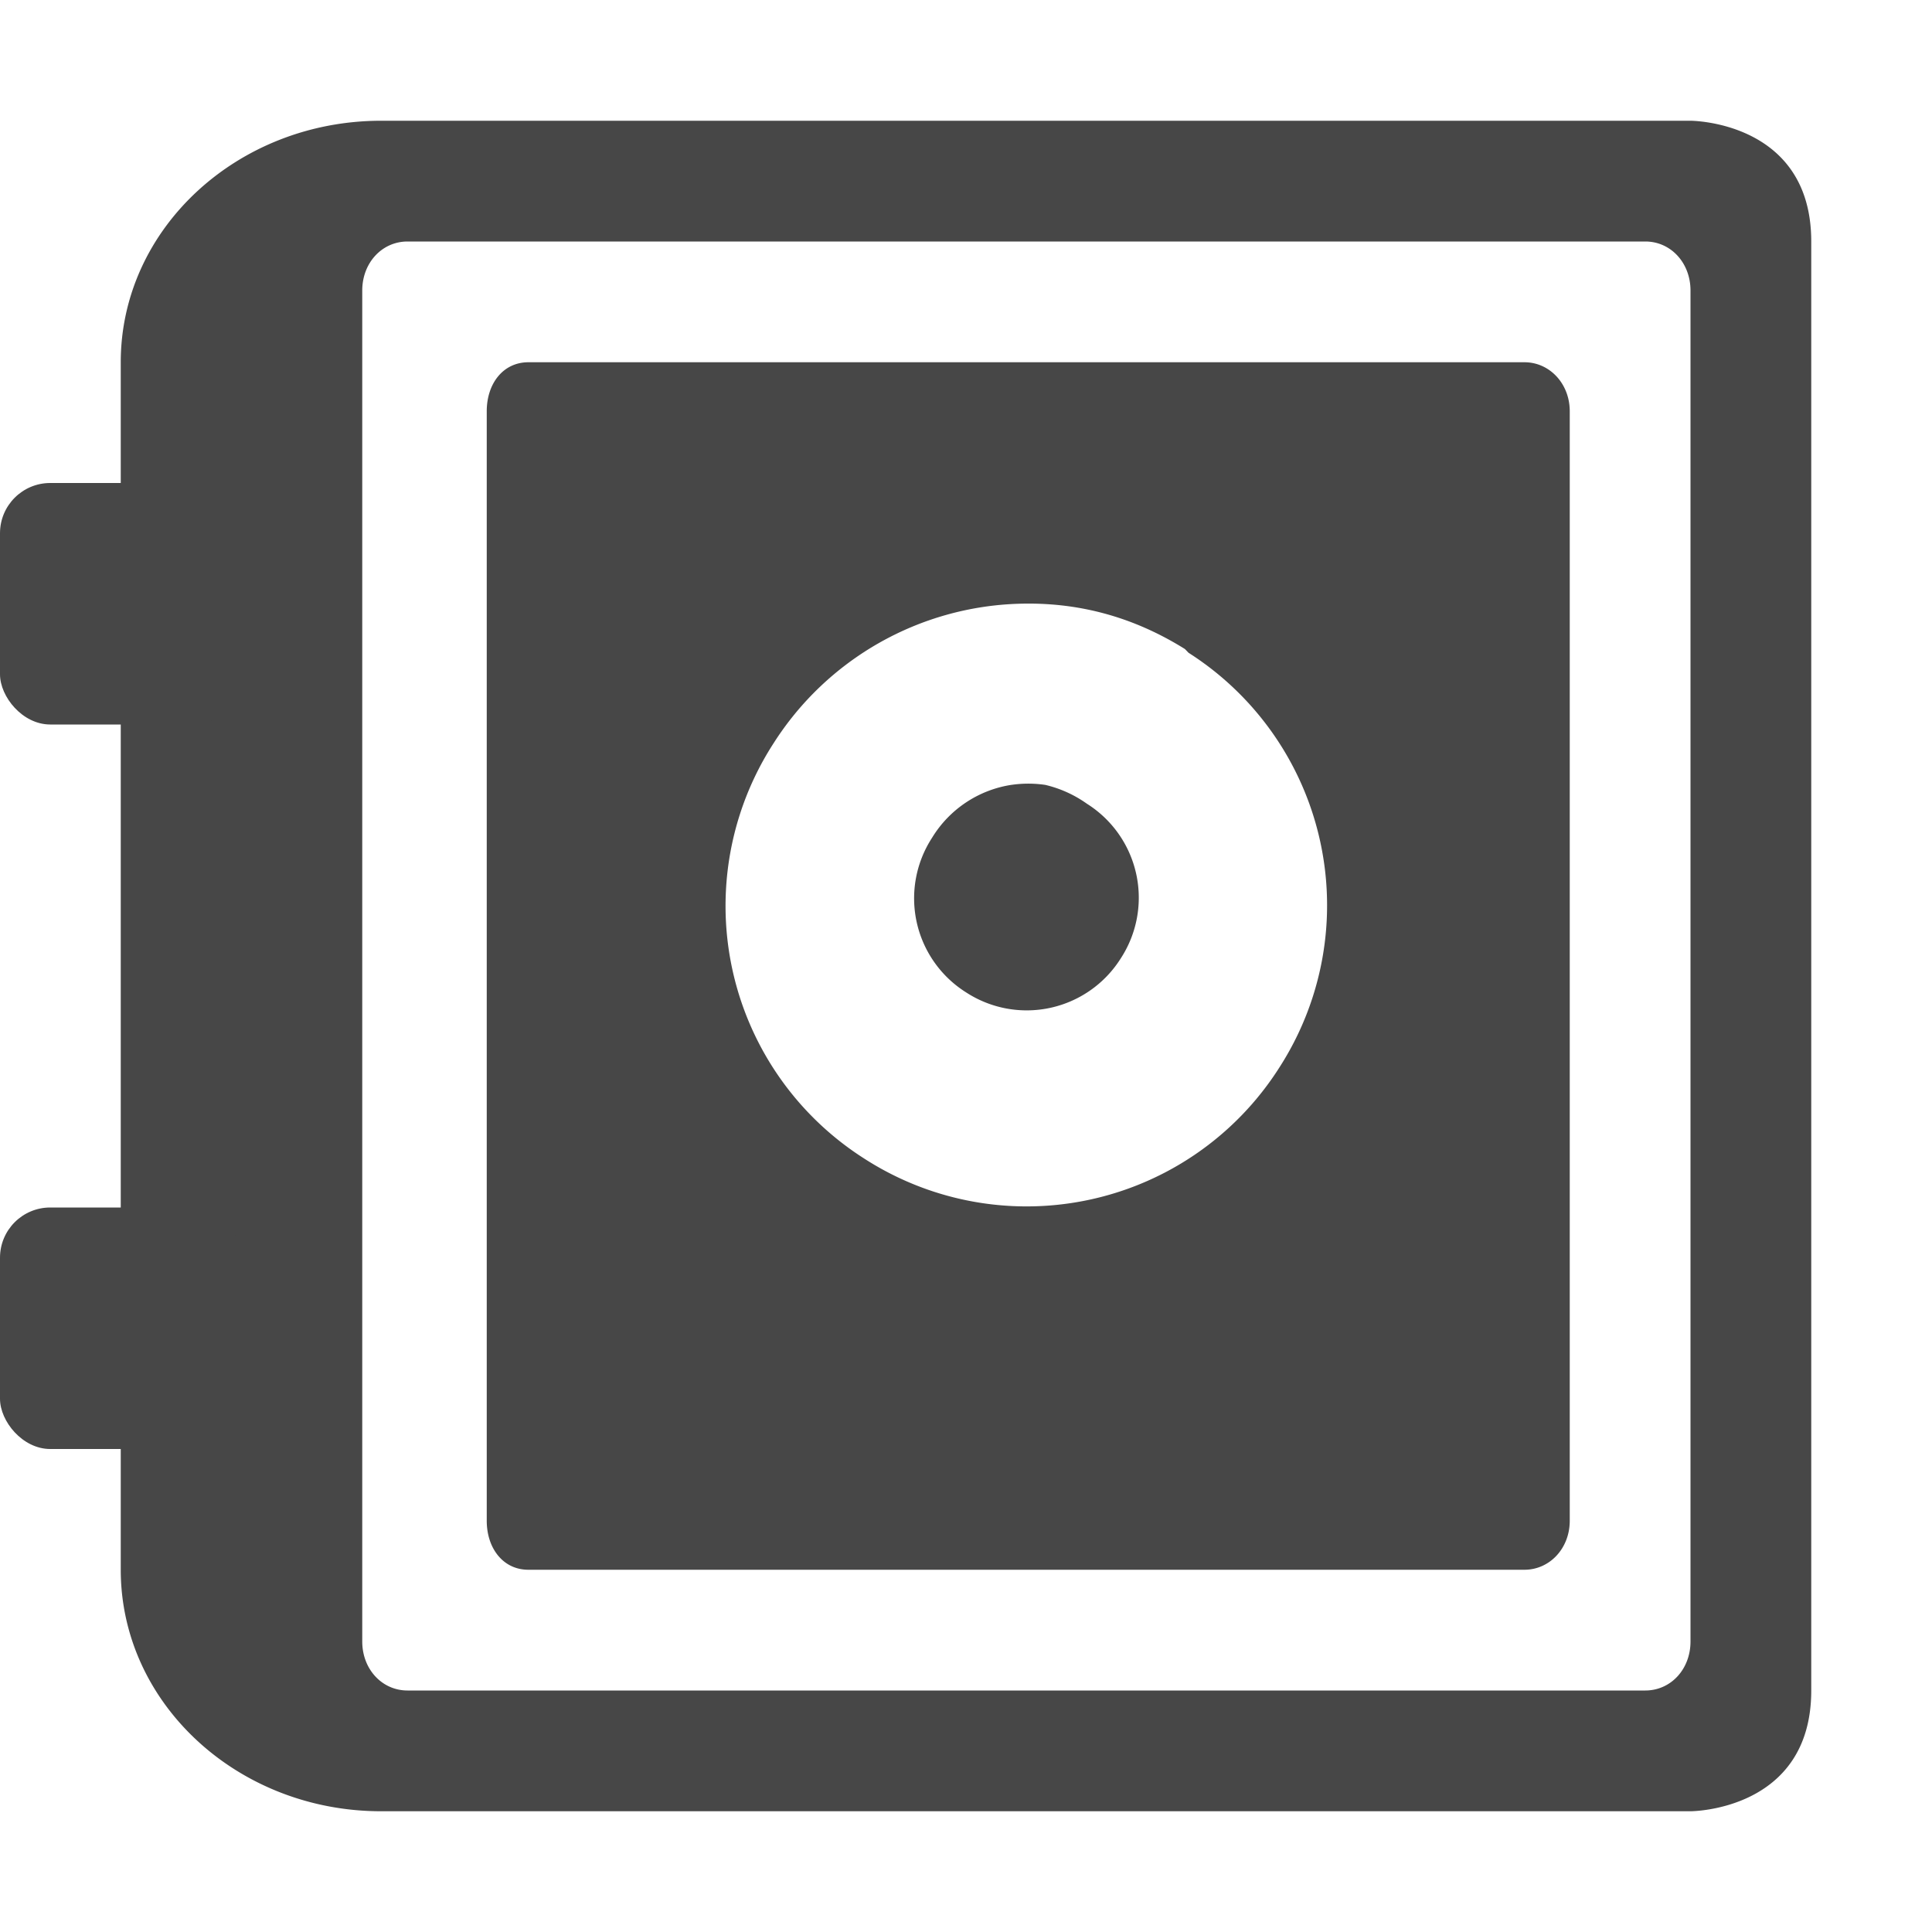 <svg class="symbolic" viewbox="0 0 16 16" height="16" width="16"><g transform="translate(-283 -215)" fill="#474747"><path d="M286.156 216c-1.187 0-2.156.892-2.156 2v10c0 1.108.97 2 2.156 2H297s1 0 1-1v-12c0-1-1-1-1-1zm.22 1h10.25c.21 0 .374.176.374.406v11.188c0 .23-.163.406-.375.406h-10.25c-.211 0-.375-.176-.375-.406v-11.188c0-.23.164-.406.375-.406zm1 1c-.208 0-.345.175-.345.406v9.188c0 .23.137.406.344.406h8.25c.207 0 .375-.175.375-.406v-9.188c0-.23-.168-.406-.375-.406zm4.062 2c.479-.015.938.102 1.375.375l.03.031a2.48 2.48 0 0 1 .75 3.438 2.48 2.48 0 0 1-3.437.75 2.48 2.48 0 0 1-.75-3.438 2.497 2.497 0 0 1 2.032-1.156zm-.063 1.5a.936.936 0 0 0-.656.438.92.92 0 0 0 .281 1.28.92.92 0 0 0 1.281-.28.92.92 0 0 0-.28-1.282.983.983 0 0 0-.345-.156.967.967 0 0 0-.28 0z"/><rect height="2" rx=".416" ry=".416" width="2.004" x="283" y="219"/><rect height="2" rx=".416" ry=".416" width="2.004" x="283" y="225"/></g></svg>